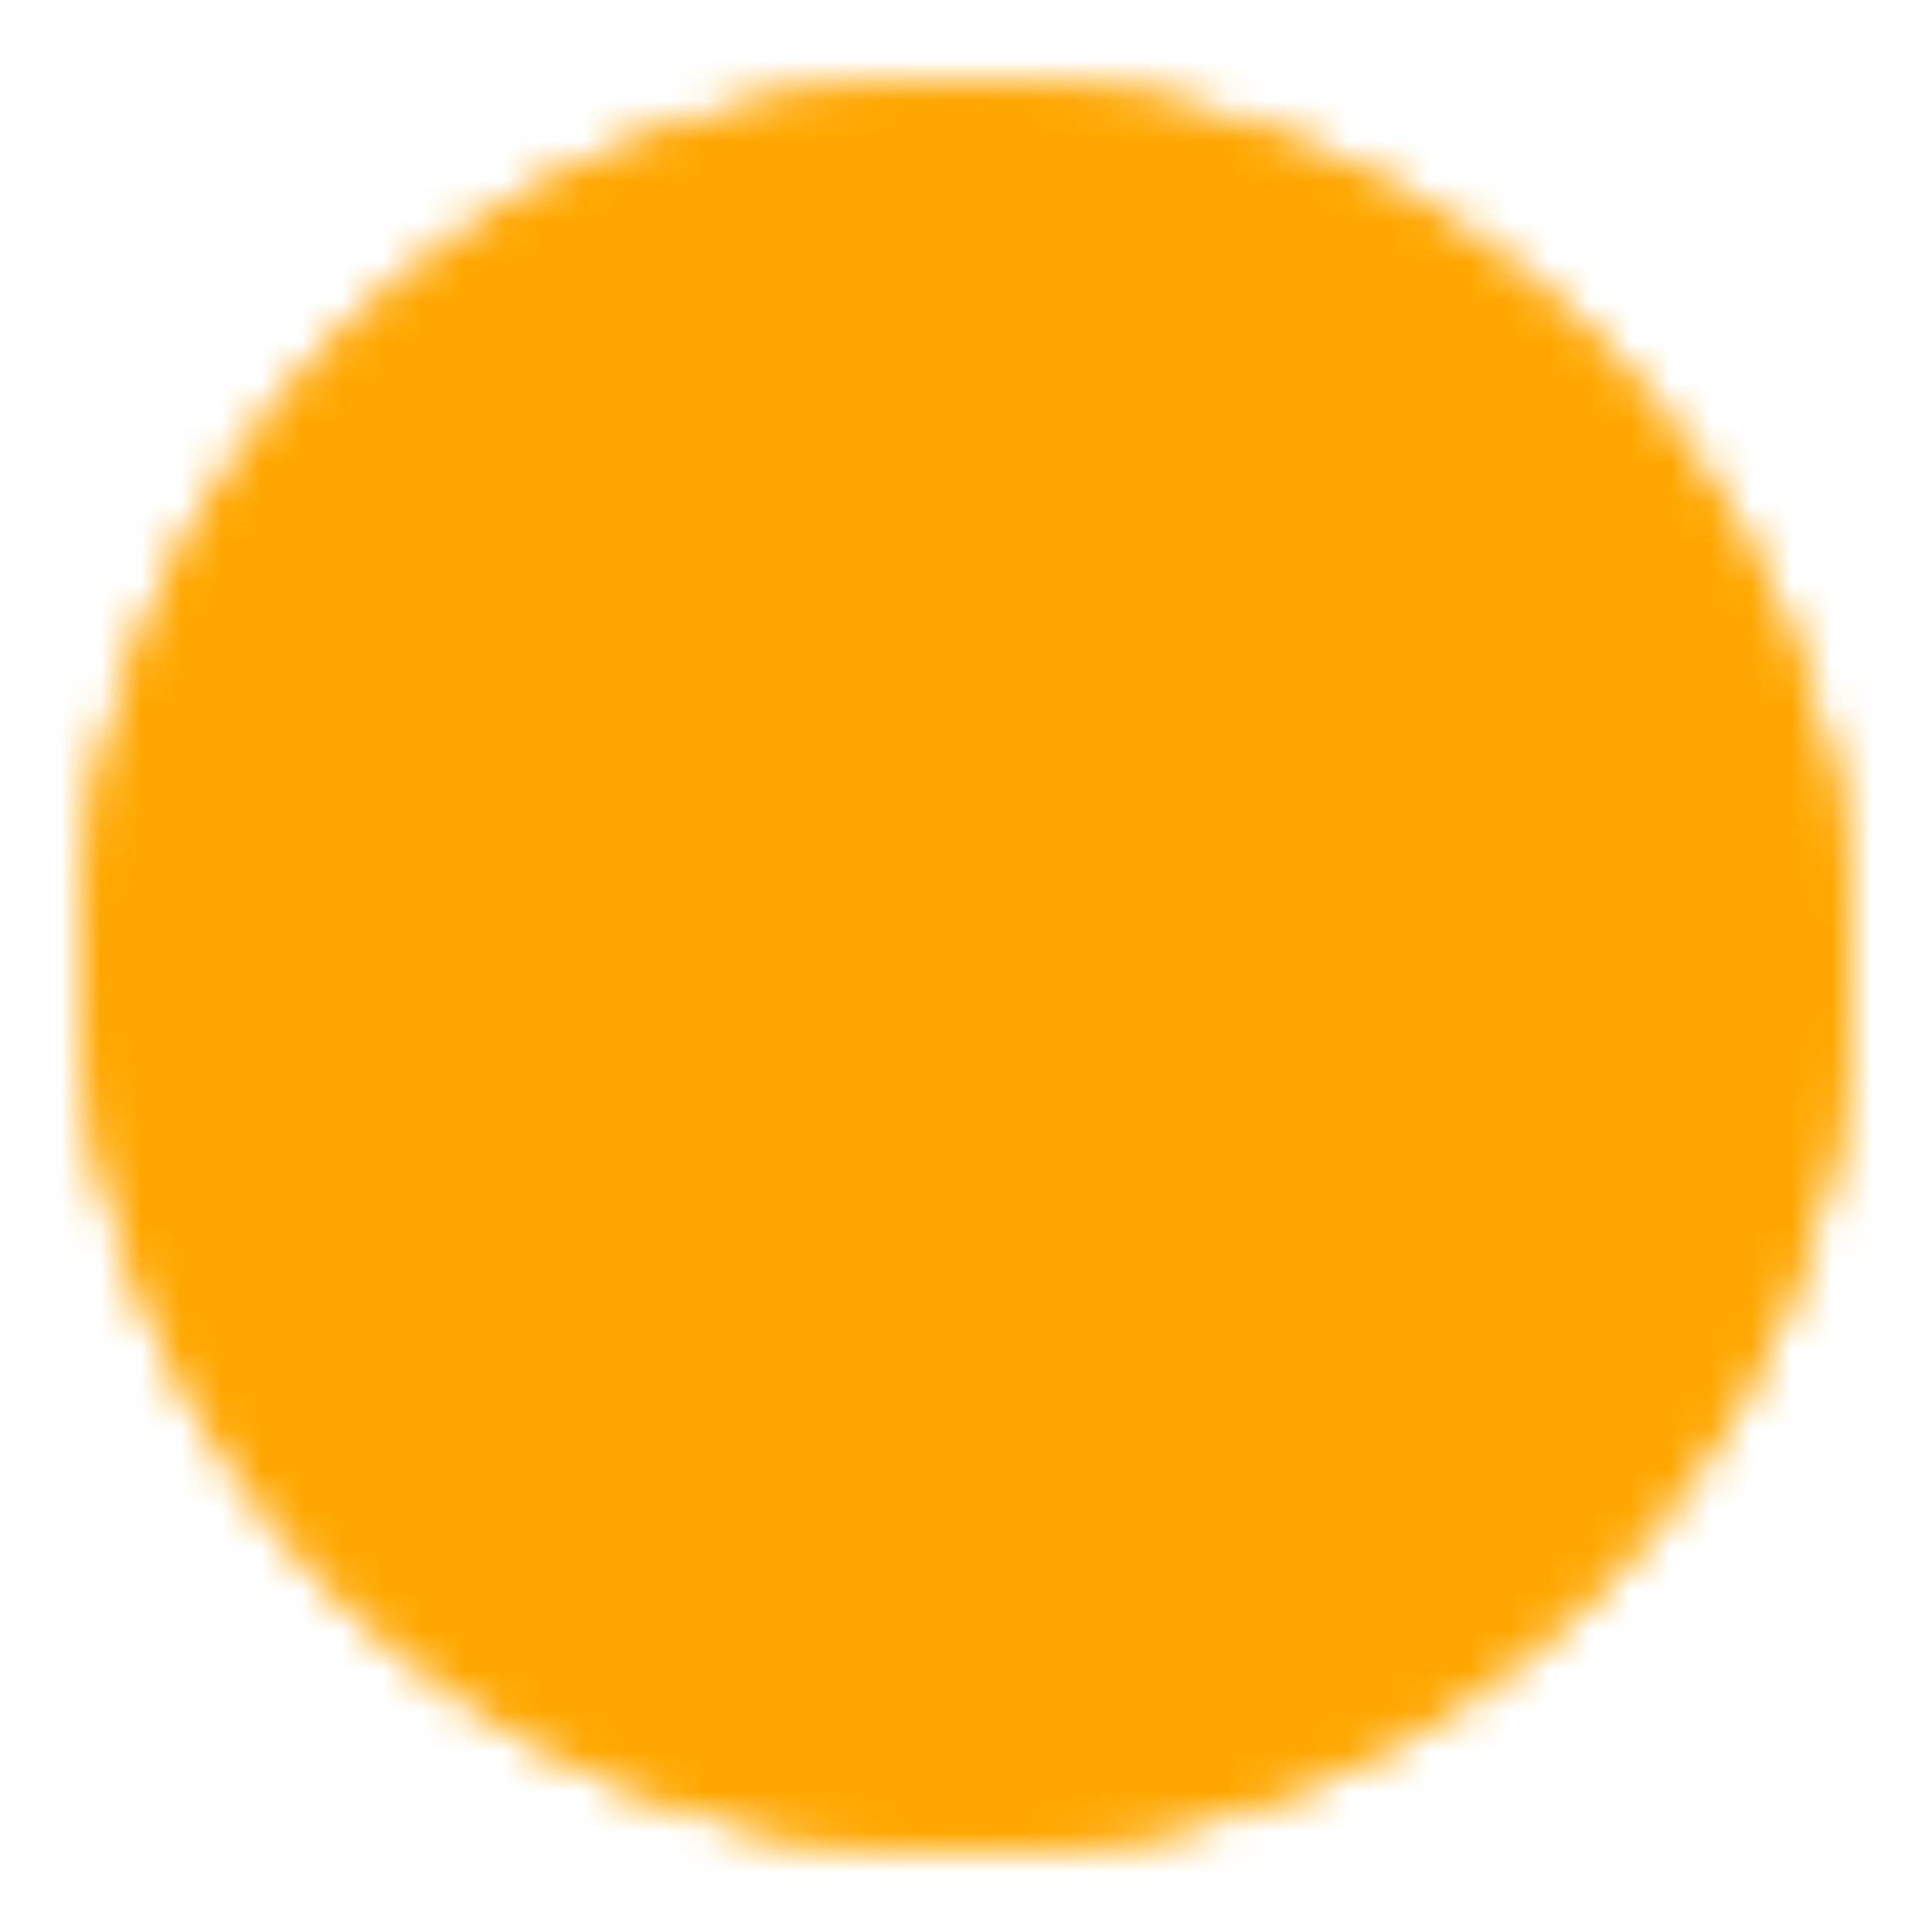 <svg xmlns="http://www.w3.org/2000/svg" width="1em" height="1em" viewBox="0 0 48 48"><defs><mask id="ipSUpC0"><g fill="none" stroke-width="4"><path stroke="#fff" d="M24 44c11.046 0 20-8.954 20-20S35.046 4 24 4S4 12.954 4 24s8.954 20 20 20Z" clip-rule="evenodd"/><path fill="#fff" stroke="#fff" stroke-linejoin="round" d="M24 44c11.046 0 20-8.954 20-20S35.046 4 24 4S4 12.954 4 24s8.954 20 20 20Z"/><path stroke="#000" stroke-linecap="round" stroke-linejoin="round" d="m33 27l-9-9l-9 9"/></g></mask></defs><path fill="#ffa700" d="M0 0h48v48H0z" mask="url(#ipSUpC0)"/></svg>